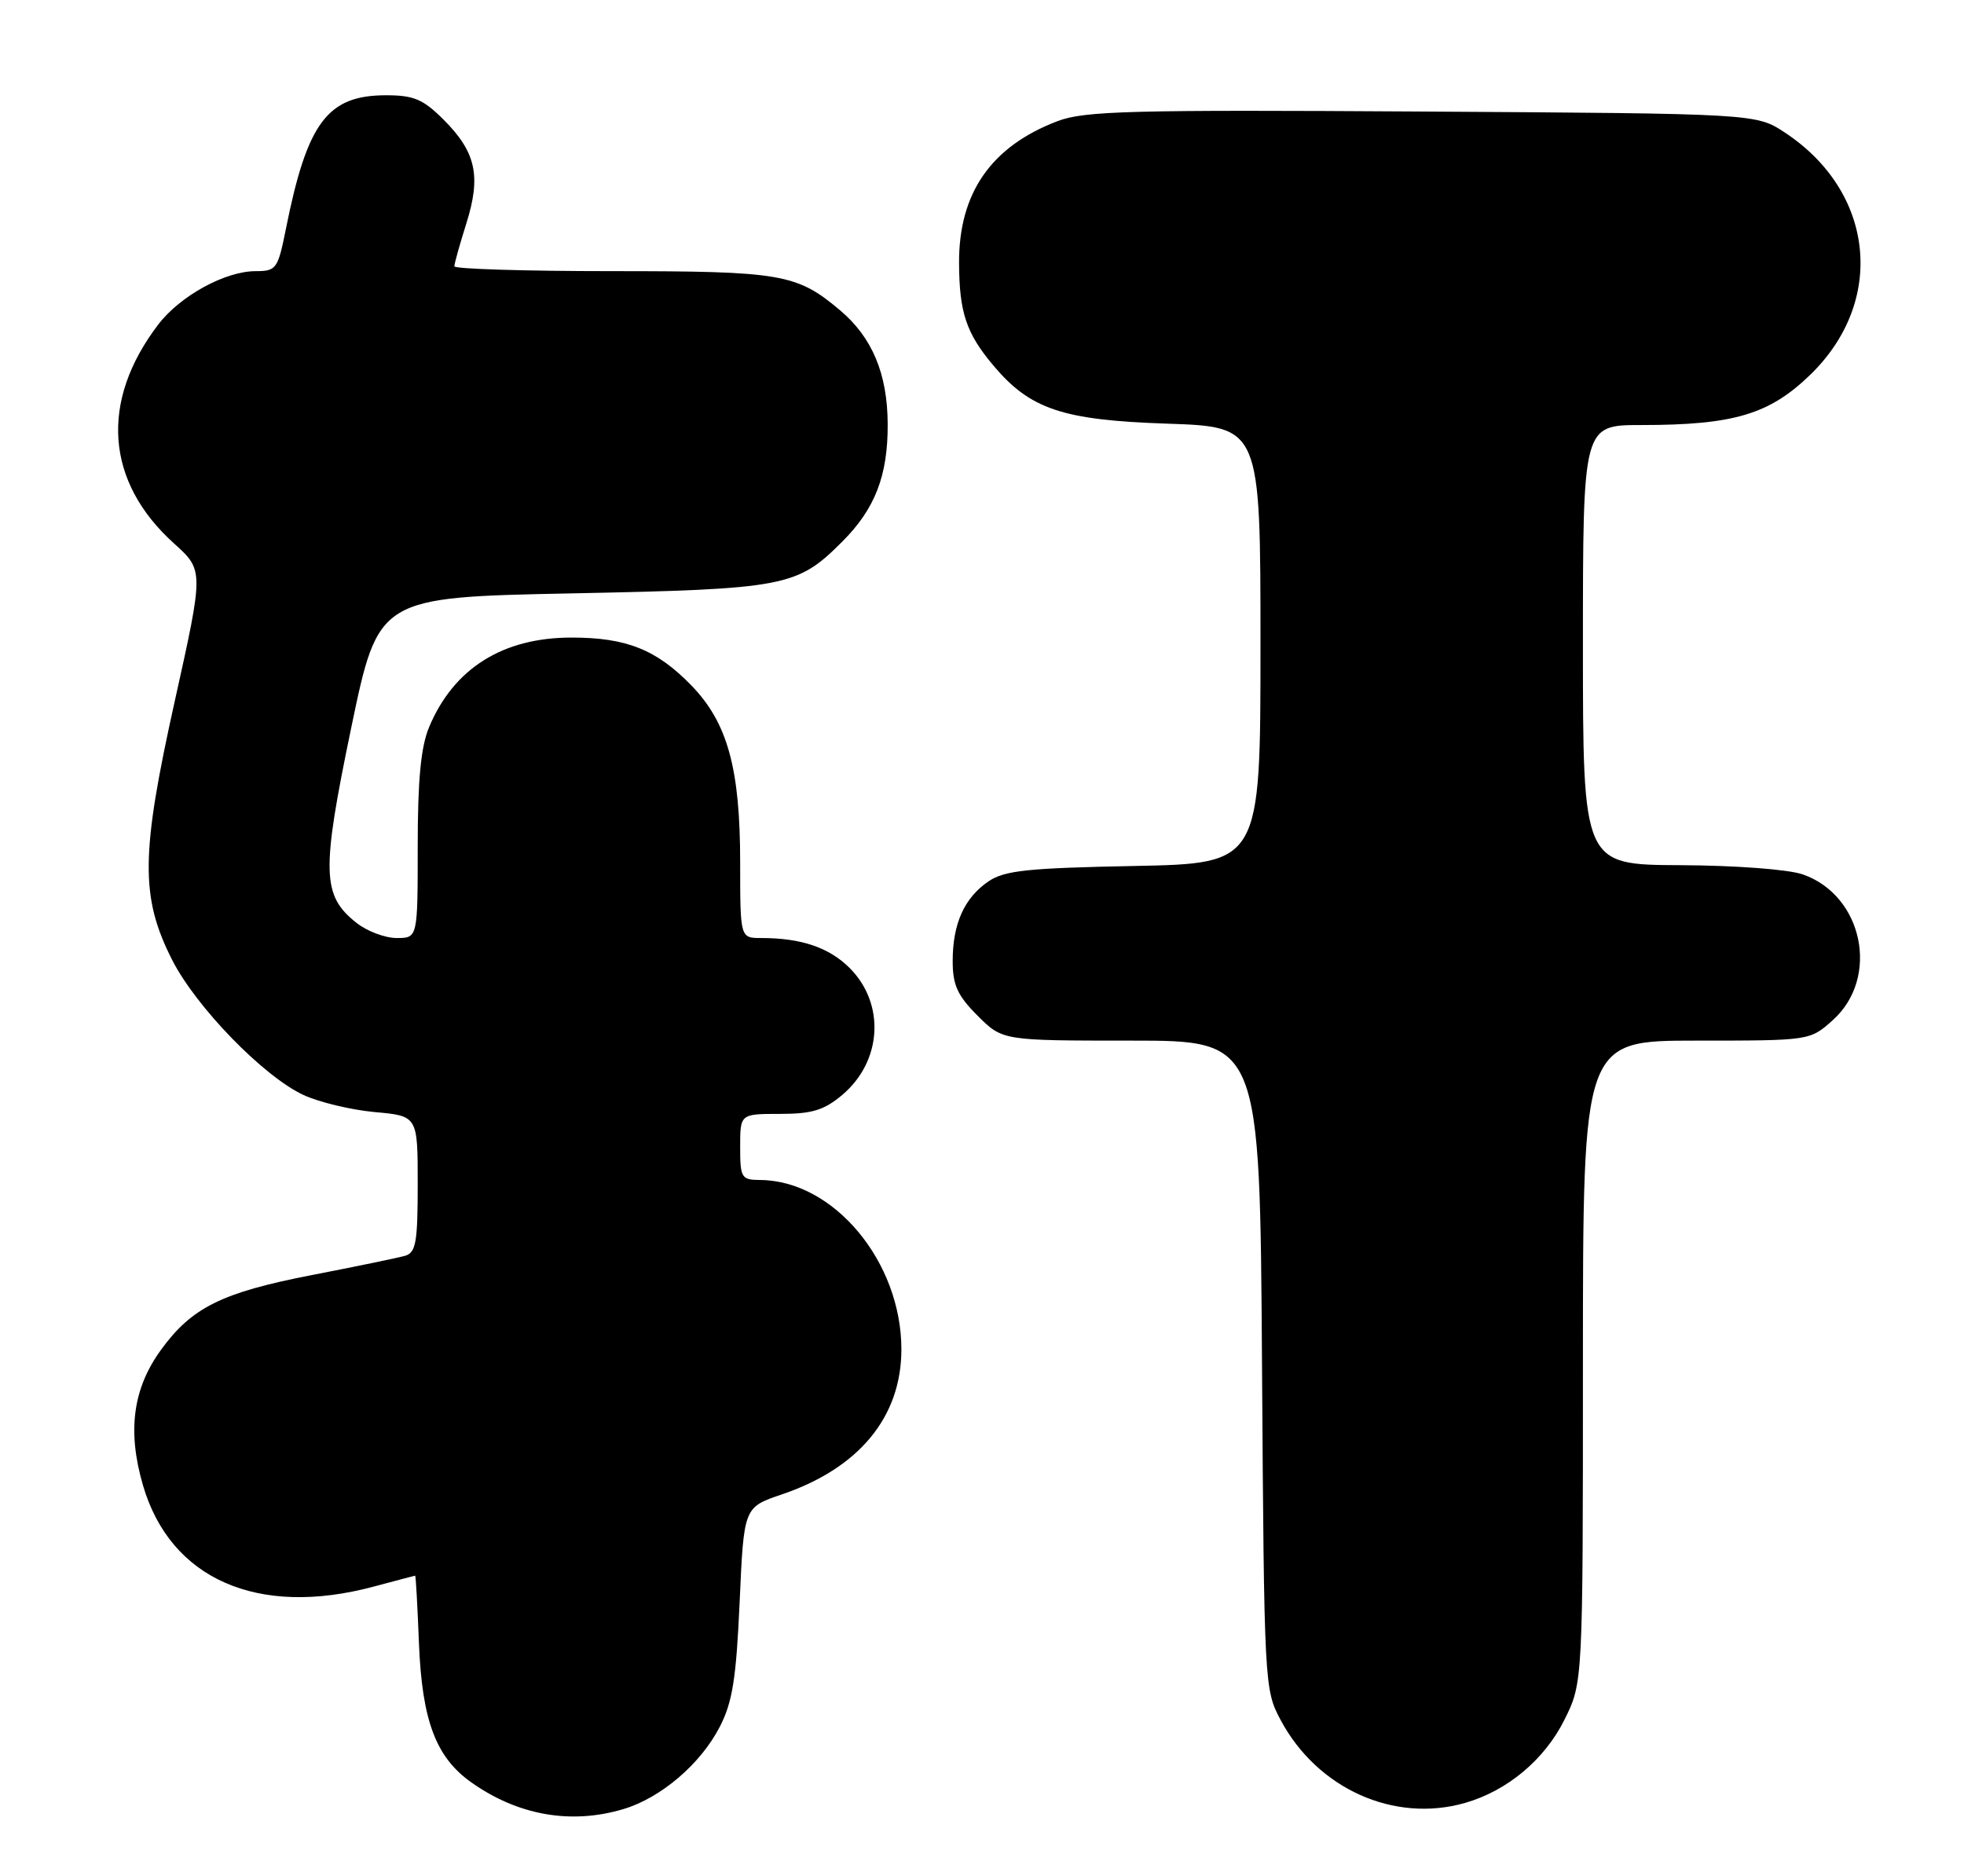 <?xml version="1.0" encoding="UTF-8" standalone="no"?>
<!DOCTYPE svg PUBLIC "-//W3C//DTD SVG 1.1//EN" "http://www.w3.org/Graphics/SVG/1.1/DTD/svg11.dtd" >
<svg xmlns="http://www.w3.org/2000/svg" xmlns:xlink="http://www.w3.org/1999/xlink" version="1.1" viewBox="0 0 268 256">
 <g >
 <path fill="currentColor"
d=" M 85.08 246.86 C 90.19 245.33 95.59 240.72 98.21 235.65 C 99.95 232.28 100.46 229.09 100.93 218.59 C 101.50 205.68 101.50 205.68 106.67 203.93 C 117.23 200.35 123.00 193.35 123.00 184.13 C 123.00 172.17 113.78 161.10 103.75 161.02 C 101.16 161.00 101.00 160.74 101.00 156.50 C 101.00 152.00 101.00 152.00 106.42 152.00 C 110.80 152.00 112.44 151.50 114.92 149.42 C 120.37 144.83 120.83 136.99 115.94 132.09 C 113.13 129.29 109.34 128.00 103.87 128.00 C 101.00 128.00 101.00 128.00 101.00 117.68 C 101.00 104.85 99.28 98.63 94.35 93.54 C 89.59 88.64 85.48 87.00 77.99 87.00 C 68.60 87.00 61.90 91.21 58.55 99.23 C 57.43 101.91 57.00 106.42 57.00 115.47 C 57.00 128.00 57.00 128.00 54.13 128.00 C 52.56 128.00 50.10 127.08 48.67 125.95 C 43.92 122.22 43.83 119.02 47.92 99.34 C 51.63 81.50 51.63 81.50 78.07 80.97 C 107.19 80.38 108.77 80.08 114.92 73.92 C 119.41 69.44 121.17 64.89 121.13 57.85 C 121.10 51.00 119.02 46.04 114.63 42.34 C 108.73 37.36 106.64 37.00 83.53 37.00 C 71.69 37.00 62.00 36.70 62.00 36.34 C 62.00 35.97 62.74 33.33 63.64 30.47 C 65.67 24.03 64.95 20.75 60.54 16.34 C 57.74 13.54 56.47 13.00 52.68 13.00 C 44.68 13.00 41.92 16.69 39.01 31.25 C 37.92 36.70 37.70 37.00 34.89 37.00 C 30.73 37.00 24.58 40.37 21.59 44.29 C 13.60 54.77 14.39 65.73 23.75 74.16 C 27.81 77.83 27.81 77.83 23.85 95.66 C 19.20 116.58 19.14 122.39 23.48 130.97 C 26.73 137.38 35.91 146.84 41.37 149.40 C 43.51 150.40 47.89 151.45 51.12 151.75 C 57.00 152.28 57.00 152.28 57.00 161.57 C 57.00 169.56 56.76 170.94 55.25 171.37 C 54.29 171.64 48.55 172.83 42.51 174.00 C 30.26 176.38 26.15 178.42 21.95 184.22 C 18.12 189.51 17.36 195.28 19.50 202.65 C 23.23 215.49 35.19 220.74 51.00 216.50 C 54.02 215.69 56.57 215.02 56.65 215.01 C 56.74 215.01 56.97 219.16 57.17 224.25 C 57.59 234.76 59.47 239.77 64.26 243.18 C 70.63 247.72 77.91 249.01 85.08 246.86 Z  M 199.92 246.02 C 205.68 244.37 210.76 240.12 213.47 234.69 C 216.00 229.61 216.00 229.61 216.00 185.80 C 216.00 142.00 216.00 142.00 231.48 142.00 C 246.97 142.00 246.97 142.00 250.08 139.22 C 256.56 133.43 254.23 122.15 245.97 119.31 C 244.00 118.63 236.76 118.09 229.25 118.06 C 216.00 118.00 216.00 118.00 216.00 88.00 C 216.00 58.00 216.00 58.00 223.95 58.00 C 236.57 58.00 241.44 56.55 247.02 51.14 C 257.37 41.11 255.83 26.21 243.59 18.11 C 239.65 15.50 239.65 15.50 194.07 15.22 C 154.31 14.97 147.97 15.13 144.31 16.53 C 135.24 19.98 130.82 26.35 130.87 35.91 C 130.90 42.63 131.85 45.48 135.53 49.85 C 140.57 55.85 144.98 57.33 159.25 57.81 C 172.00 58.24 172.00 58.24 172.00 88.04 C 172.00 117.83 172.00 117.83 154.75 118.17 C 140.28 118.45 137.08 118.78 134.90 120.26 C 131.58 122.52 130.00 126.04 130.00 131.15 C 130.00 134.42 130.65 135.85 133.40 138.60 C 136.80 142.00 136.80 142.00 154.36 142.00 C 171.92 142.00 171.92 142.00 172.21 186.25 C 172.50 229.94 172.53 230.55 174.75 234.71 C 179.76 244.09 190.23 248.80 199.92 246.02 Z "/>
</g>
</svg>